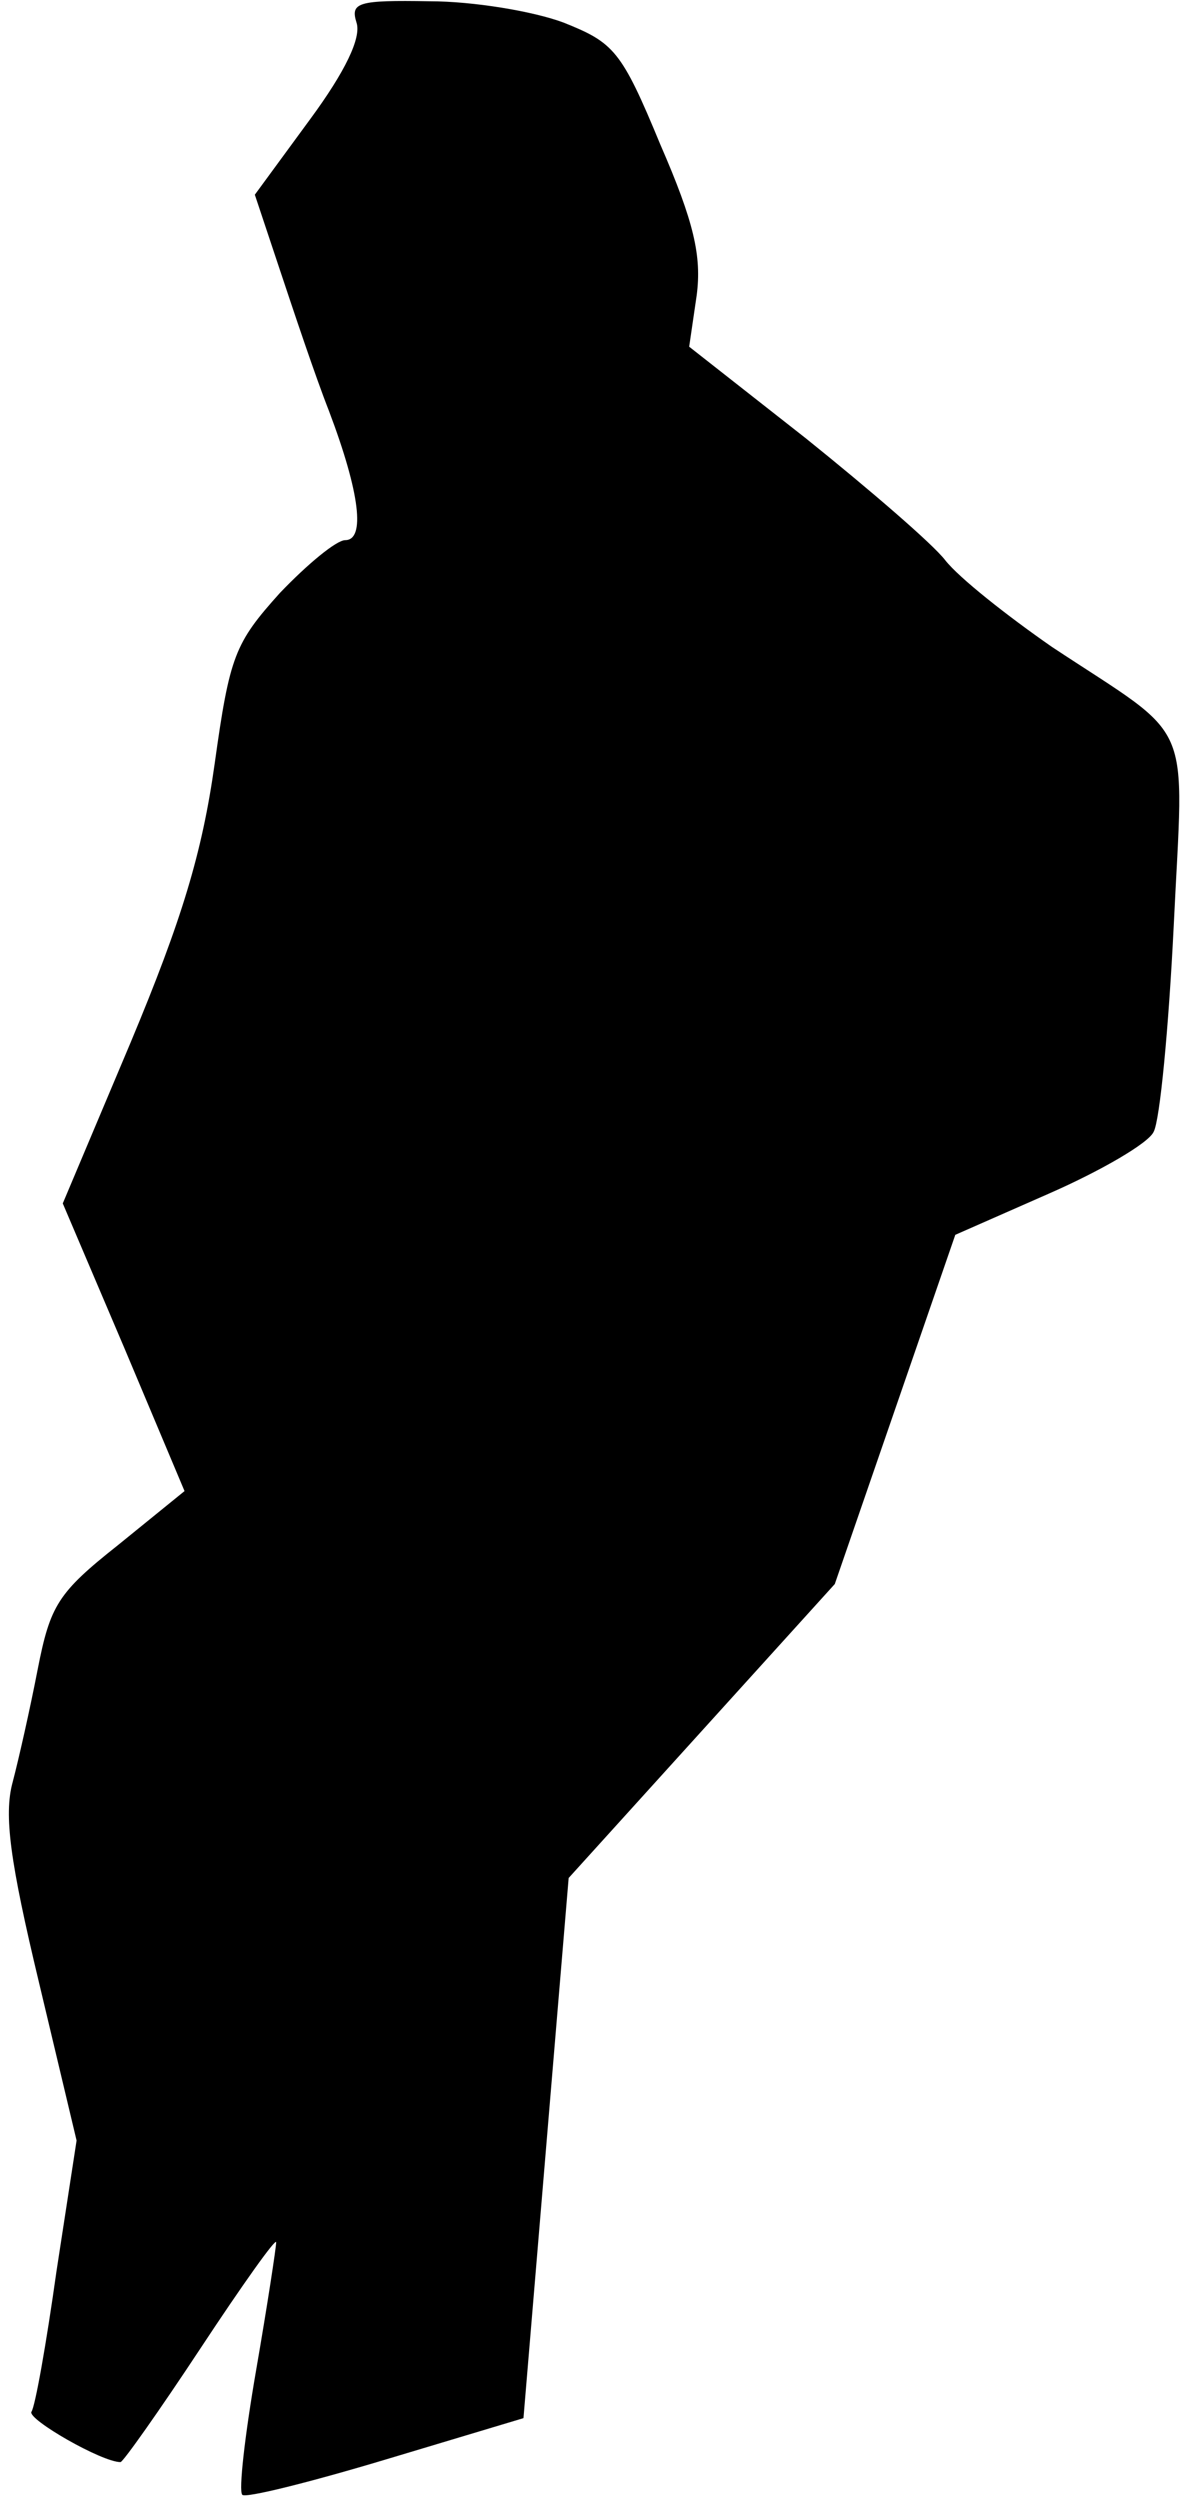 <?xml version="1.0" standalone="no"?>
<!DOCTYPE svg PUBLIC "-//W3C//DTD SVG 20010904//EN"
 "http://www.w3.org/TR/2001/REC-SVG-20010904/DTD/svg10.dtd">
<svg version="1.0" xmlns="http://www.w3.org/2000/svg"
 width="94pt" height="199pt" viewBox="0 0 94 199"
 preserveAspectRatio="xMidYMid meet">
<g transform="translate(0,199) scale(0.1,-0.1)"
fill="#000000" stroke="none">
<path fill="#000000" stroke="none" d="M284 1972 c4 -12 -9 -39 -37 -77 l-44
-60 20 -60 c11 -33 28 -84 39 -112 25 -66 29 -103 13 -103 -7 0 -30 -19 -52
-42 -36 -40 -40 -50 -52 -136 -10 -71 -26 -124 -67 -222 l-54 -128 49 -115 48
-114 -53 -43 c-48 -38 -54 -48 -64 -99 -6 -31 -15 -71 -20 -90 -7 -26 -2 -63
21 -159 l30 -126 -16 -104 c-8 -57 -17 -108 -20 -112 -3 -6 56 -40 71 -40 2 0
31 41 64 91 33 50 60 88 60 84 0 -4 -7 -50 -16 -102 -9 -52 -14 -96 -11 -99 2
-3 54 10 114 28 l110 33 18 215 18 215 106 117 106 117 48 139 48 139 75 33
c41 18 79 40 83 49 5 9 12 83 16 164 8 169 18 146 -97 222 -36 25 -74 55 -85
69 -10 13 -60 56 -111 97 l-93 73 6 41 c4 31 -2 58 -29 120 -31 75 -37 81 -77
97 -24 9 -72 17 -107 17 -57 1 -63 -1 -58 -17z"/>
</g>
</svg>
